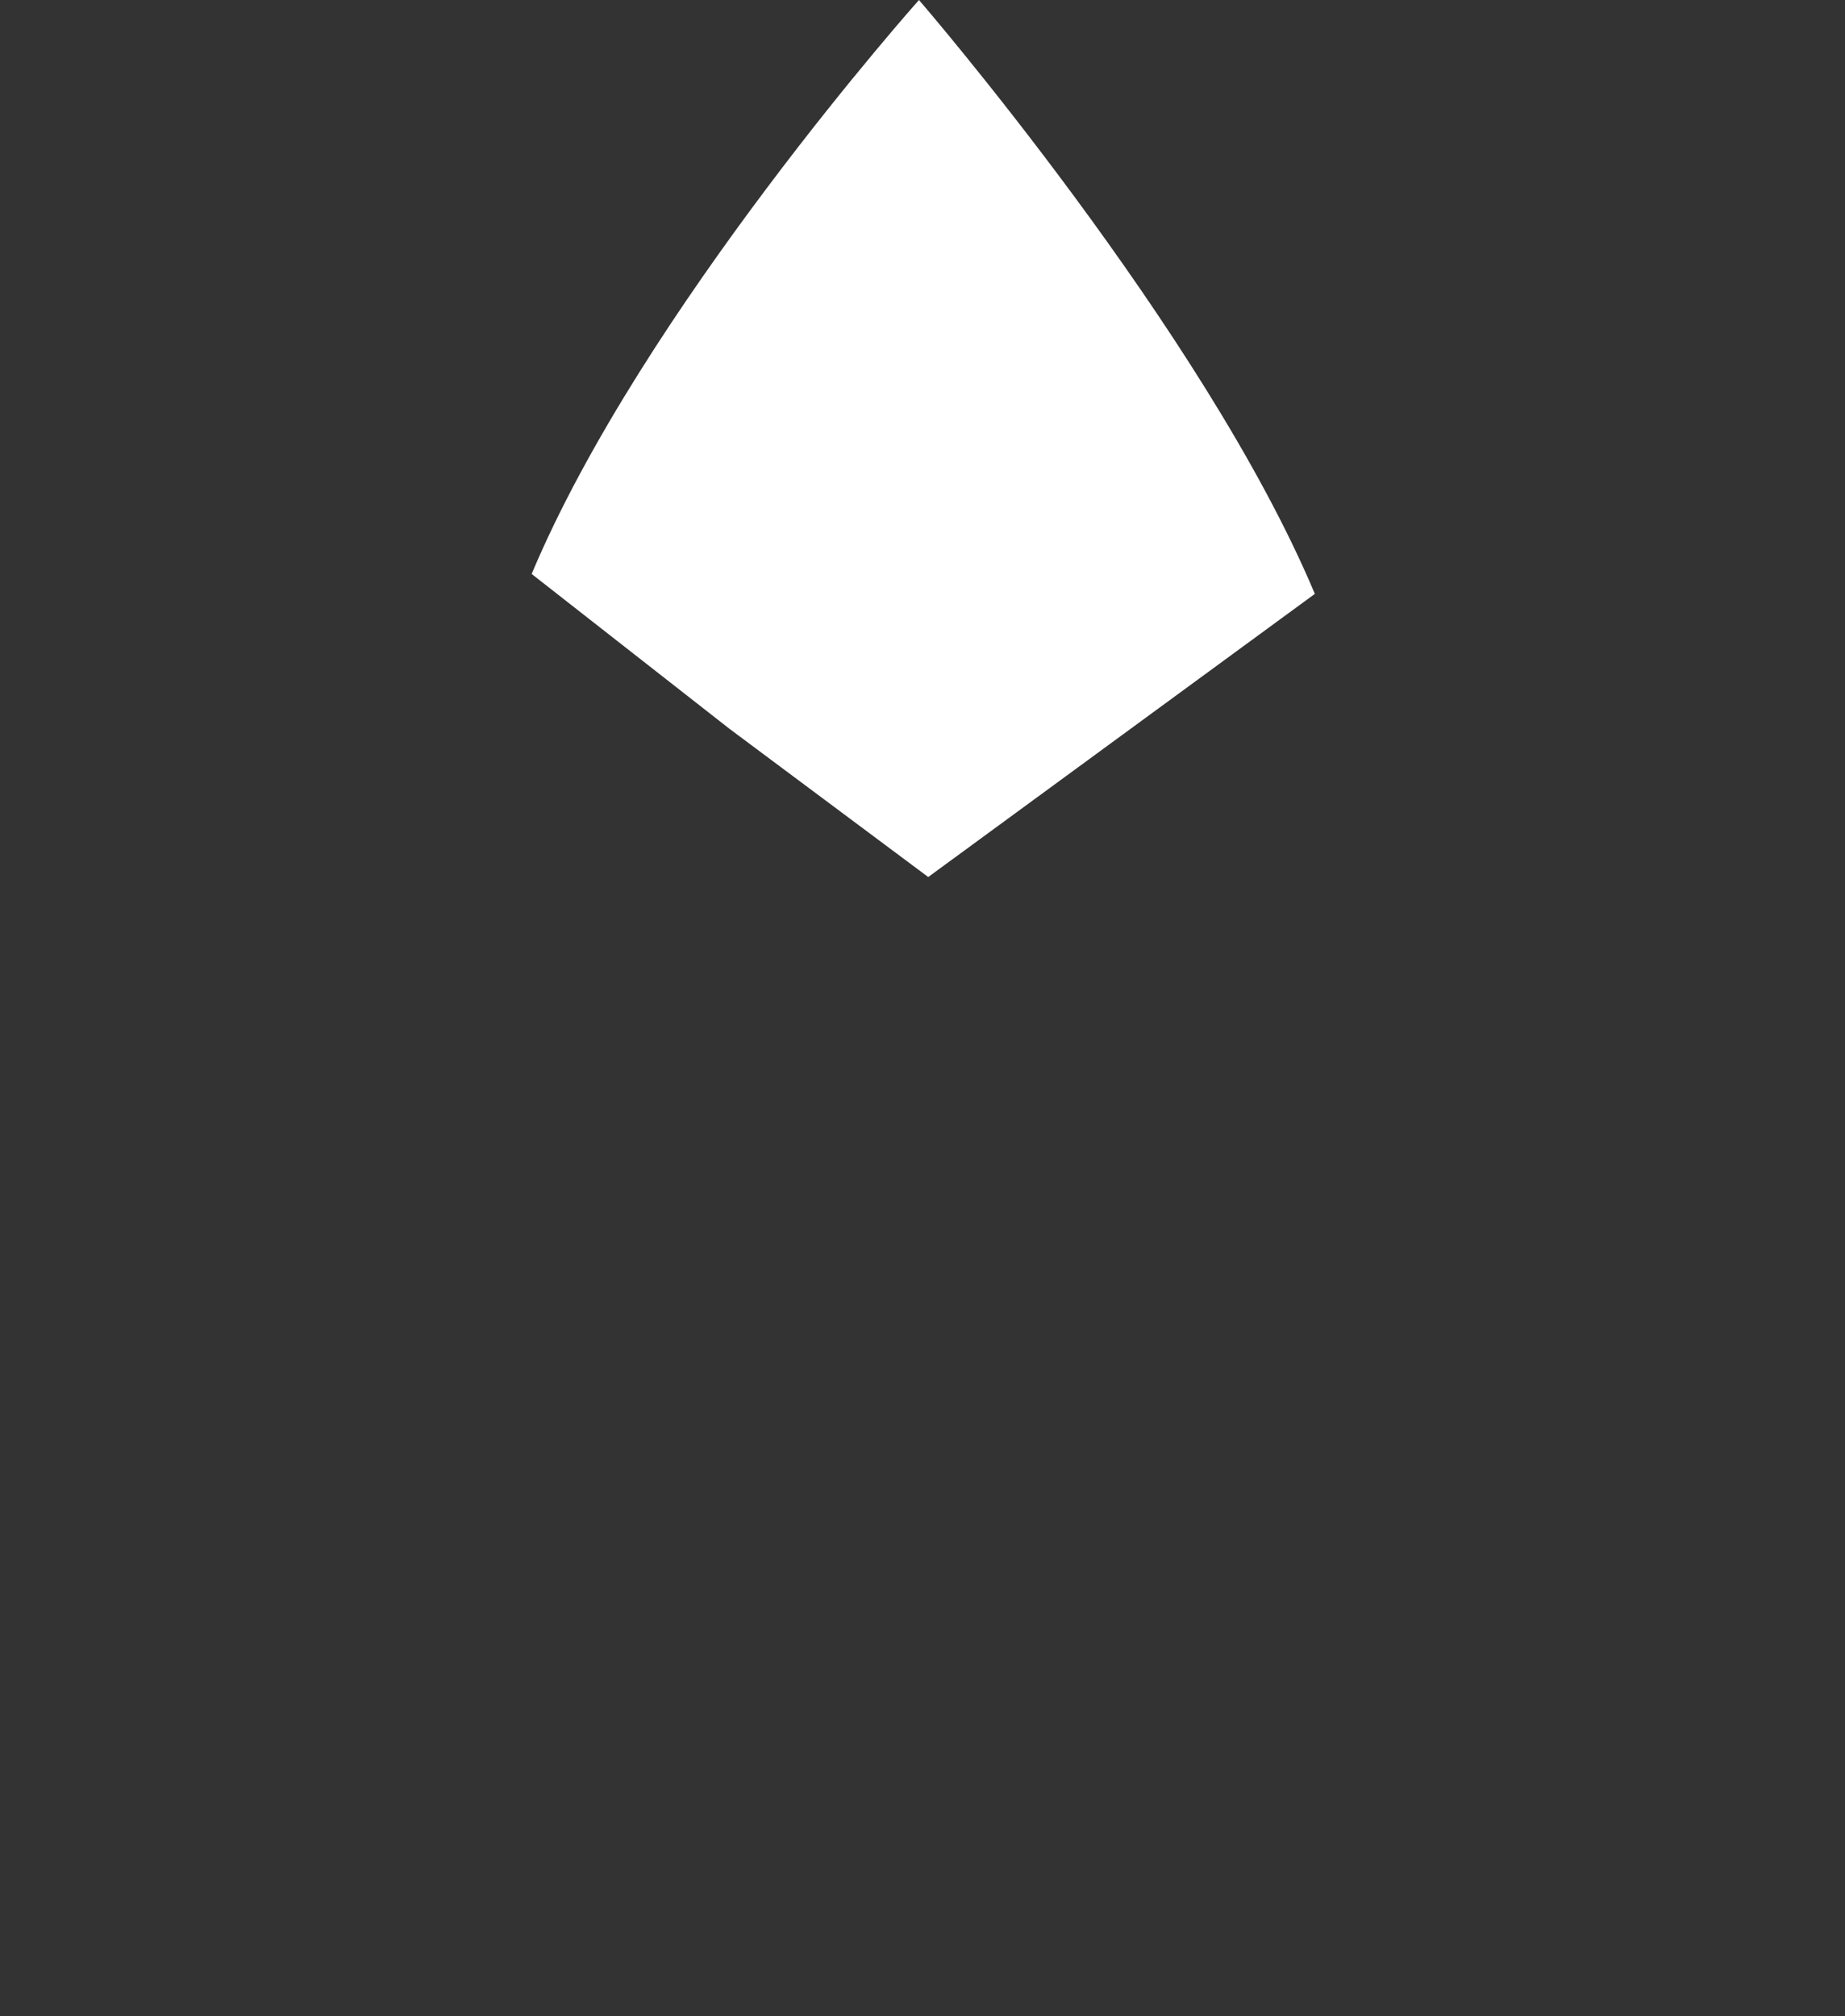 <?xml version="1.0" encoding="utf-8"?>
<!-- Generator: Adobe Illustrator 17.0.0, SVG Export Plug-In . SVG Version: 6.00 Build 0)  -->
<!DOCTYPE svg PUBLIC "-//W3C//DTD SVG 1.1//EN" "http://www.w3.org/Graphics/SVG/1.1/DTD/svg11.dtd">
<svg version="1.1" id="Layer_1" xmlns="http://www.w3.org/2000/svg" xmlns:xlink="http://www.w3.org/1999/xlink" x="0px" y="0px"
	 width="23.536px" height="25.712px" viewBox="0 0 23.536 25.712" enable-background="new 0 0 23.536 25.712" xml:space="preserve">
<rect x="0" y="0" width="23.536" height="25.712" fill="#333333" stroke="none"/>
<g>
	<path fill="#FFFFFF" d="M11.841,11.185l4.932-3.611C15.36,4.208,11.723,0,11.723,0S8.196,3.954,6.782,7.32l2.524,1.975
		L11.841,11.185z"/>
</g>
</svg>
